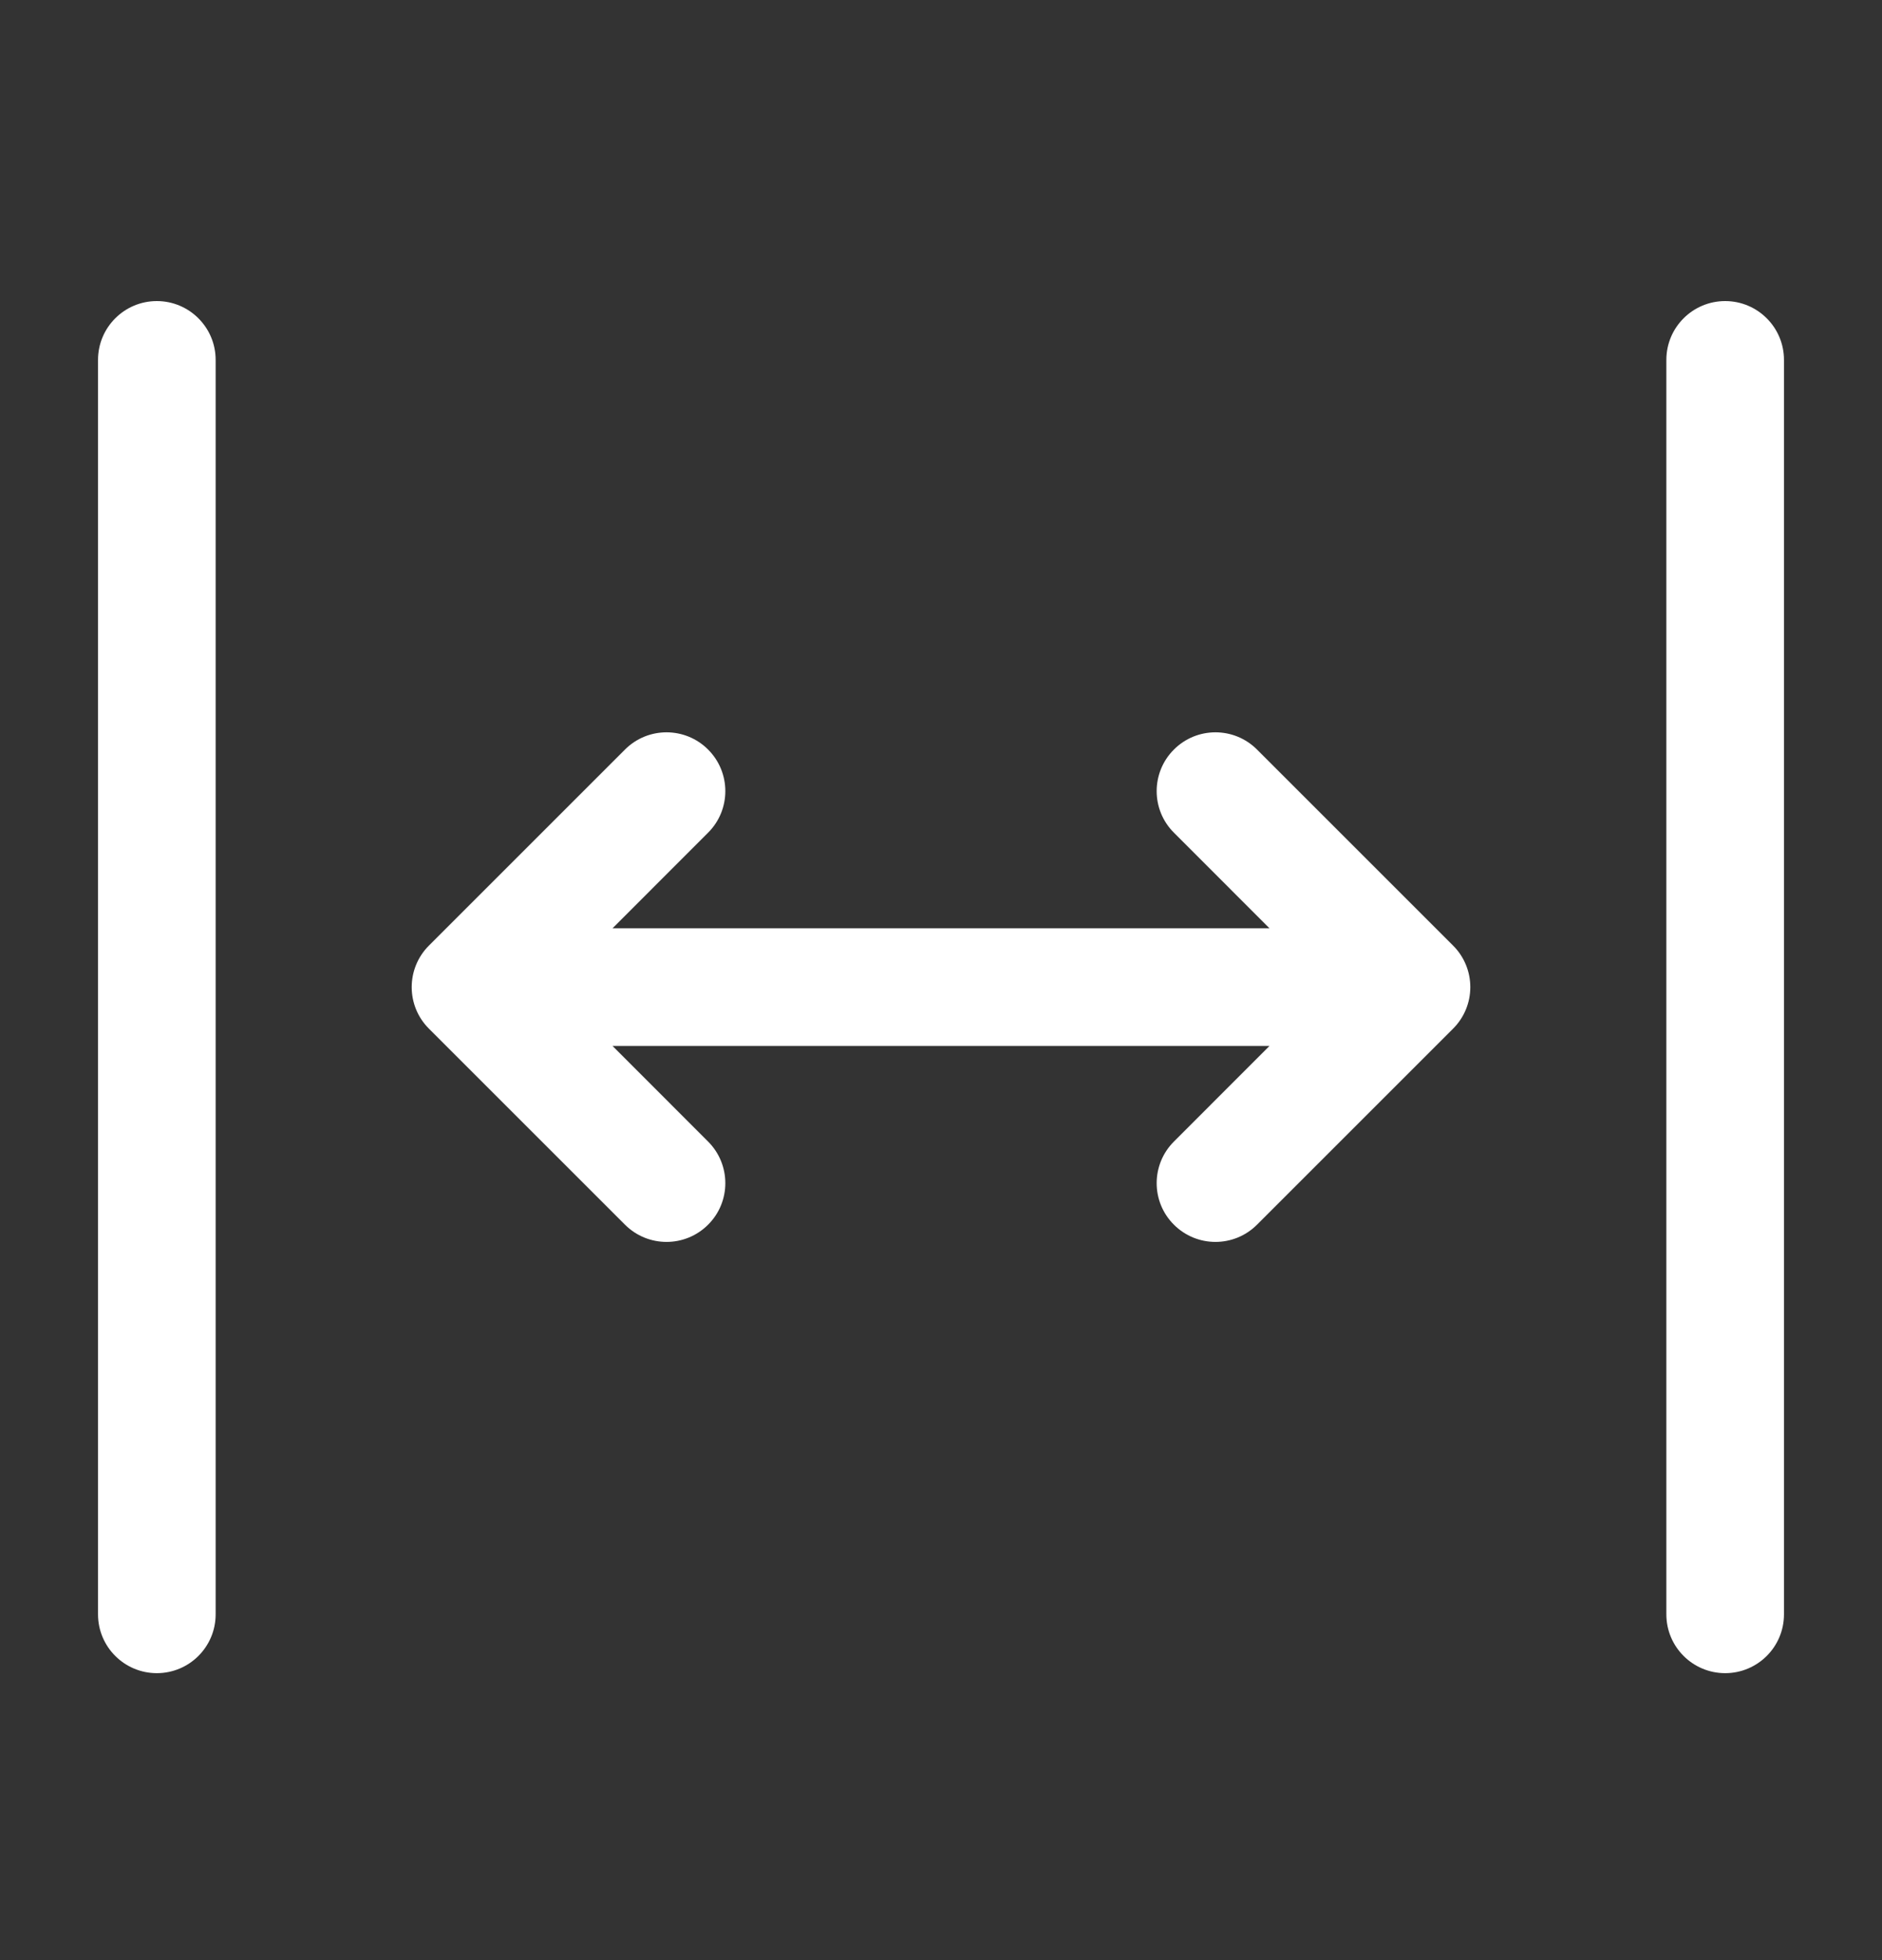 <svg width="24" height="25" viewBox="0 0 24 25" fill="none" xmlns="http://www.w3.org/2000/svg">
<rect x="0" y="0" width="24" height="25" fill="#333333" stroke="none"/>
<path fill-rule="evenodd" clip-rule="evenodd" d="M2 3.84C2.414 3.84 2.75 4.176 2.75 4.59V20.59C2.75 21.004 2.414 21.34 2 21.34C1.586 21.34 1.25 21.004 1.25 20.59V4.59C1.25 4.176 1.586 3.84 2 3.84ZM22 3.84C22.414 3.84 22.75 4.176 22.75 4.59V12.59V20.59C22.75 21.004 22.414 21.34 22 21.34C21.586 21.34 21.25 21.004 21.25 20.59V12.59V4.59C21.25 4.176 21.586 3.84 22 3.84ZM18.53 13.12C18.671 12.98 18.75 12.789 18.75 12.59C18.75 12.391 18.671 12.2 18.53 12.06L16.03 9.56C15.737 9.267 15.263 9.267 14.97 9.56C14.677 9.853 14.677 10.328 14.97 10.62L16.189 11.84H7.811L9.03 10.62C9.323 10.328 9.323 9.853 9.03 9.56C8.737 9.267 8.263 9.267 7.97 9.56L5.47 12.06C5.177 12.353 5.177 12.828 5.47 13.12L7.97 15.62C8.263 15.913 8.737 15.913 9.03 15.62C9.323 15.328 9.323 14.853 9.03 14.56L7.811 13.34H16.189L14.97 14.56C14.677 14.853 14.677 15.328 14.97 15.62C15.263 15.913 15.737 15.913 16.03 15.62L18.53 13.12Z" fill="white"/>
</svg>
